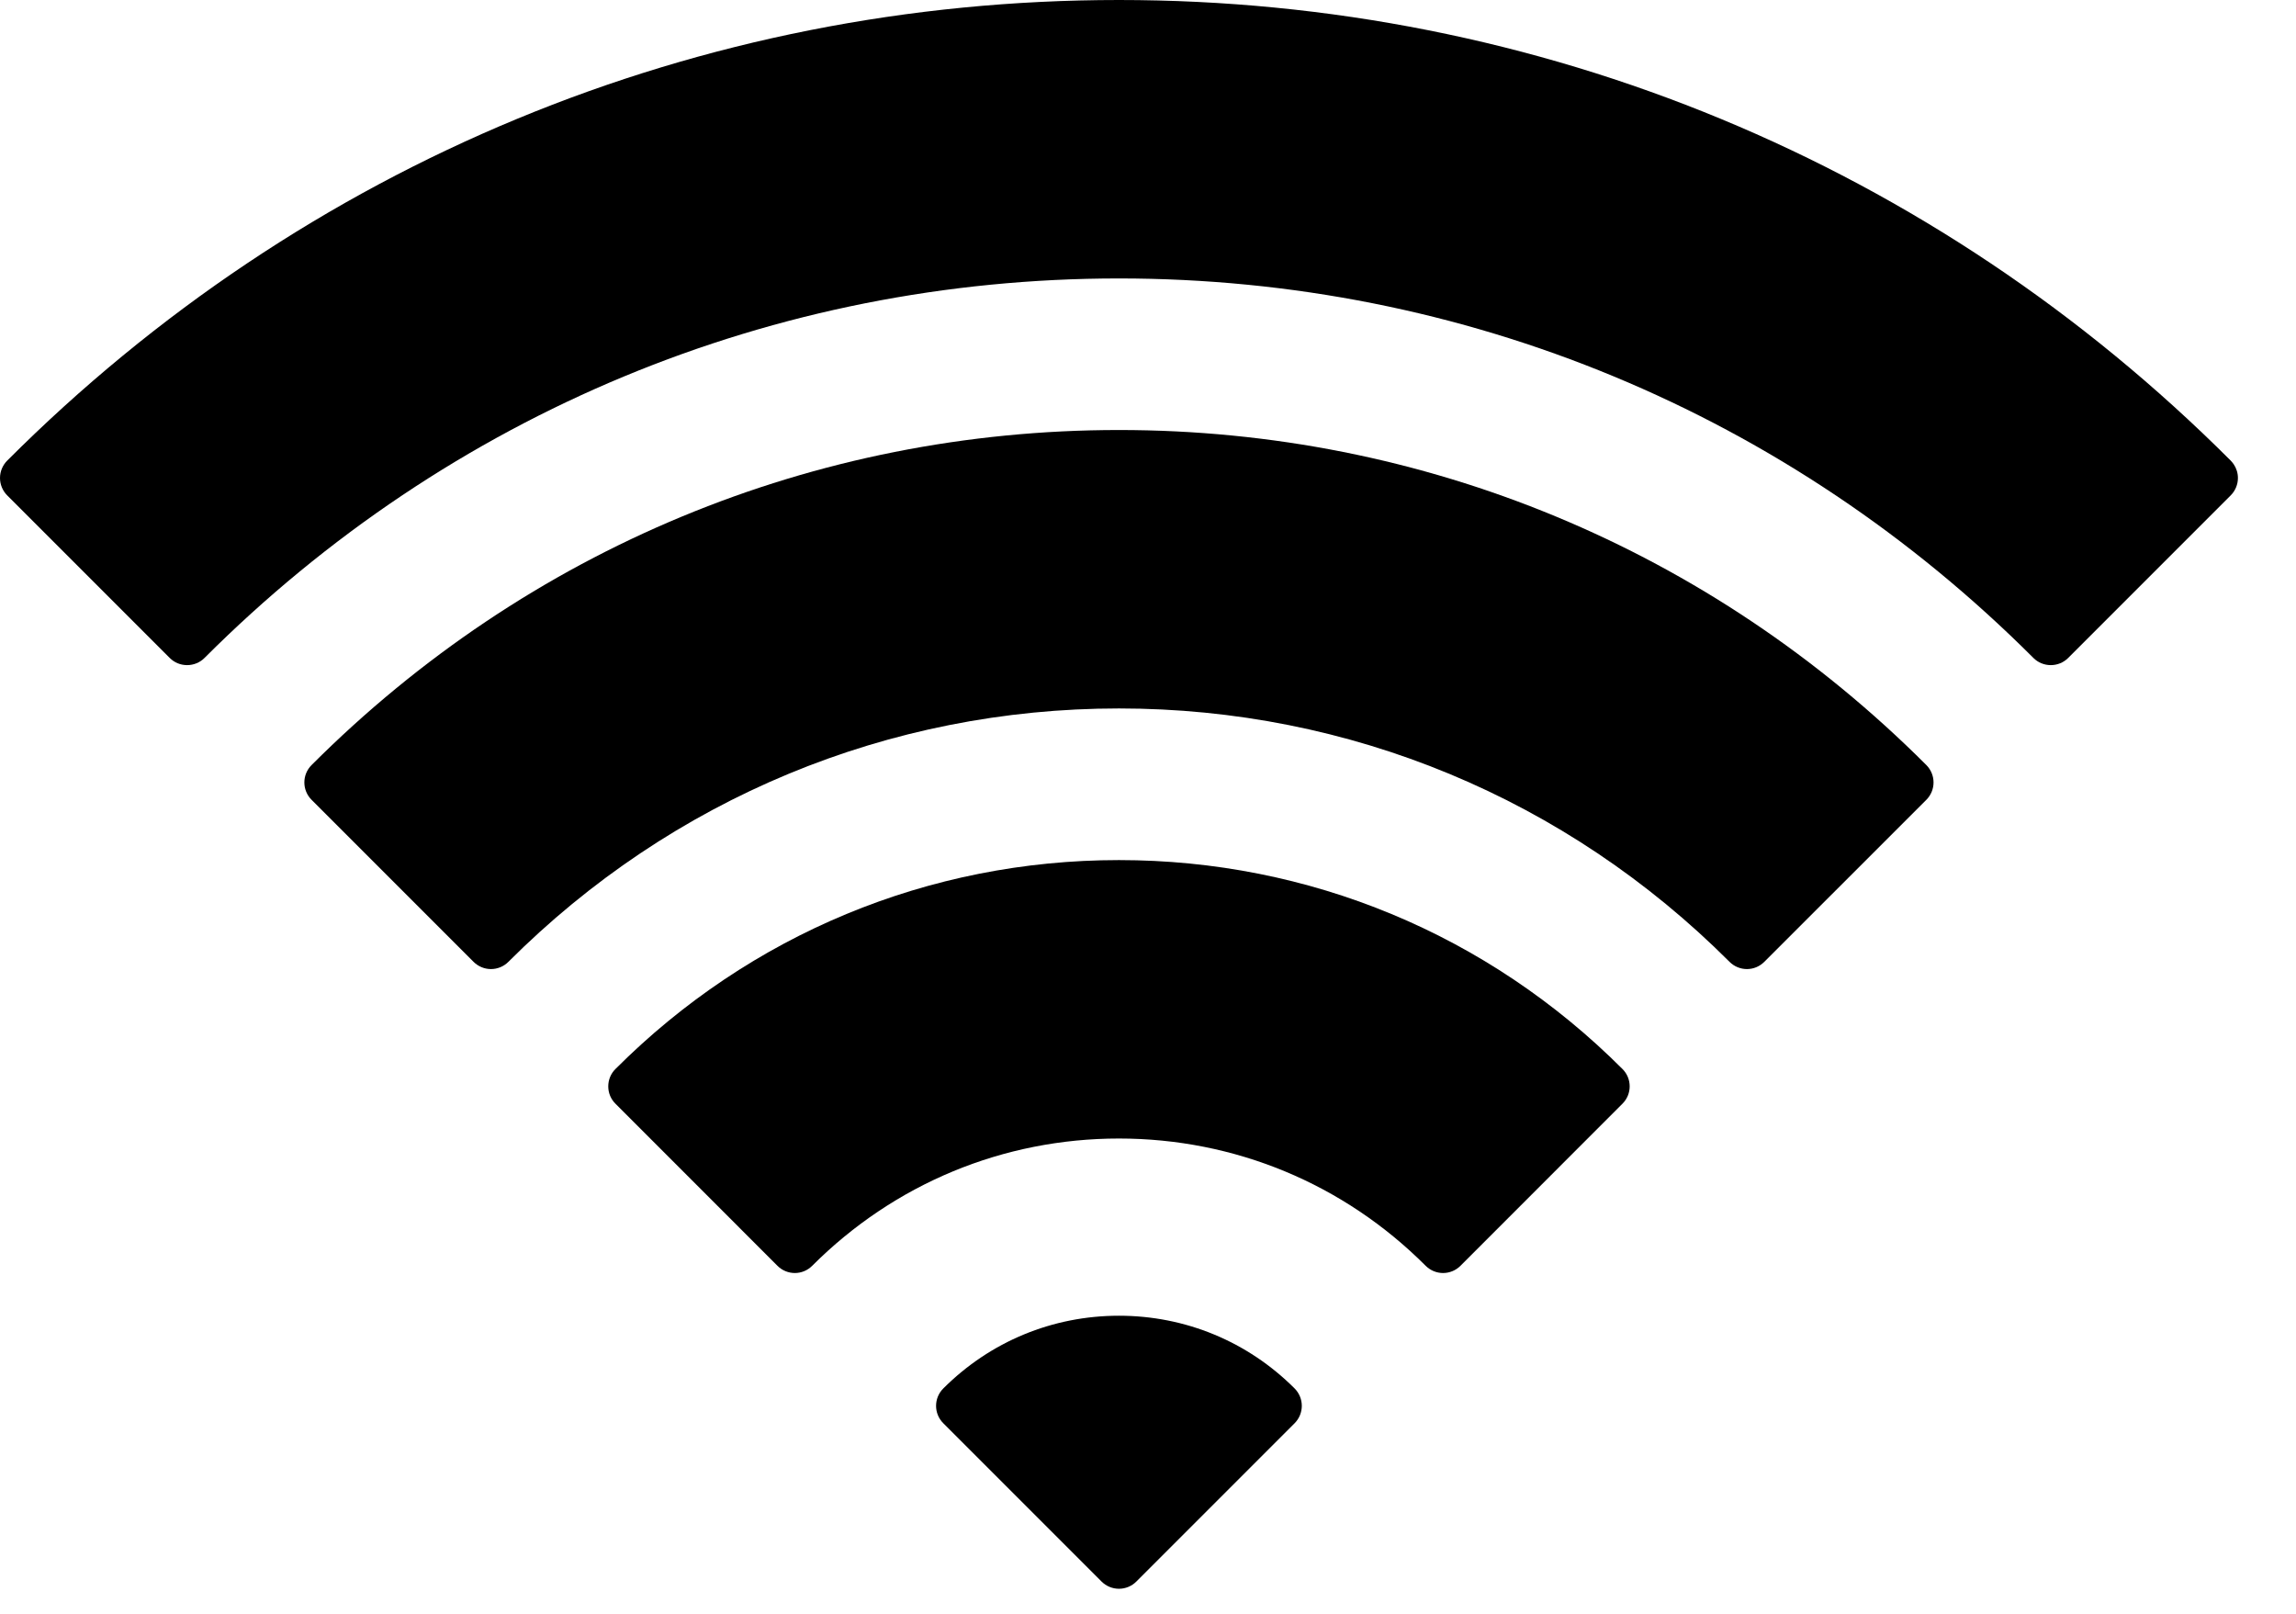<svg width="37" height="26" viewBox="0 0 37 26" fill="none" xmlns="http://www.w3.org/2000/svg">
    <path
        d="M35.995 7.478C35.981 7.458 35.965 7.439 35.948 7.421C31.162 2.636 24.8 0 18.032 0C11.265 0 4.902 2.635 0.117 7.42C0.043 7.494 0 7.595 0 7.701C0 7.806 0.042 7.907 0.116 7.981L2.736 10.601C2.81 10.675 2.91 10.716 3.015 10.716C3.12 10.716 3.221 10.675 3.295 10.601C7.238 6.658 12.471 4.486 18.032 4.486C23.592 4.486 28.826 6.658 32.769 10.601C32.843 10.675 32.944 10.716 33.048 10.716C33.153 10.716 33.254 10.675 33.328 10.601L35.948 7.981C36.022 7.907 36.064 7.806 36.064 7.701C36.064 7.621 36.04 7.544 35.995 7.478Z"
        fill="black" />
    <path
        d="M18.032 6.928C13.122 6.928 8.502 8.845 5.021 12.326C4.866 12.481 4.866 12.731 5.021 12.886L7.632 15.497C7.707 15.571 7.807 15.613 7.912 15.613C8.017 15.613 8.118 15.571 8.192 15.497C10.825 12.864 14.319 11.414 18.032 11.414C21.745 11.414 25.239 12.864 27.872 15.497C27.946 15.571 28.047 15.613 28.152 15.613C28.257 15.613 28.357 15.571 28.431 15.497L31.043 12.886C31.117 12.812 31.159 12.711 31.159 12.606C31.159 12.501 31.117 12.4 31.043 12.326C27.562 8.845 22.942 6.928 18.032 6.928Z"
        fill="black" />
    <path
        d="M18.032 13.857C14.97 13.857 12.088 15.052 9.918 17.223C9.843 17.297 9.802 17.398 9.802 17.503C9.802 17.608 9.843 17.708 9.918 17.782L12.529 20.394C12.603 20.468 12.704 20.51 12.809 20.51C12.914 20.51 13.014 20.468 13.088 20.394C14.411 19.071 16.167 18.343 18.032 18.343C19.897 18.343 21.653 19.071 22.975 20.394C23.05 20.468 23.15 20.51 23.255 20.51C23.36 20.51 23.461 20.468 23.535 20.394L26.146 17.782C26.301 17.628 26.301 17.377 26.146 17.223C23.976 15.052 21.094 13.857 18.032 13.857Z"
        fill="black" />
    <path
        d="M18.032 21.198C16.962 21.198 15.957 21.614 15.201 22.37C15.046 22.525 15.046 22.775 15.201 22.93L17.752 25.481C17.826 25.555 17.927 25.597 18.032 25.597C18.137 25.597 18.238 25.555 18.312 25.481L20.863 22.93C21.017 22.775 21.017 22.525 20.863 22.37C20.107 21.614 19.102 21.198 18.032 21.198Z"
        fill="black" />
</svg>
